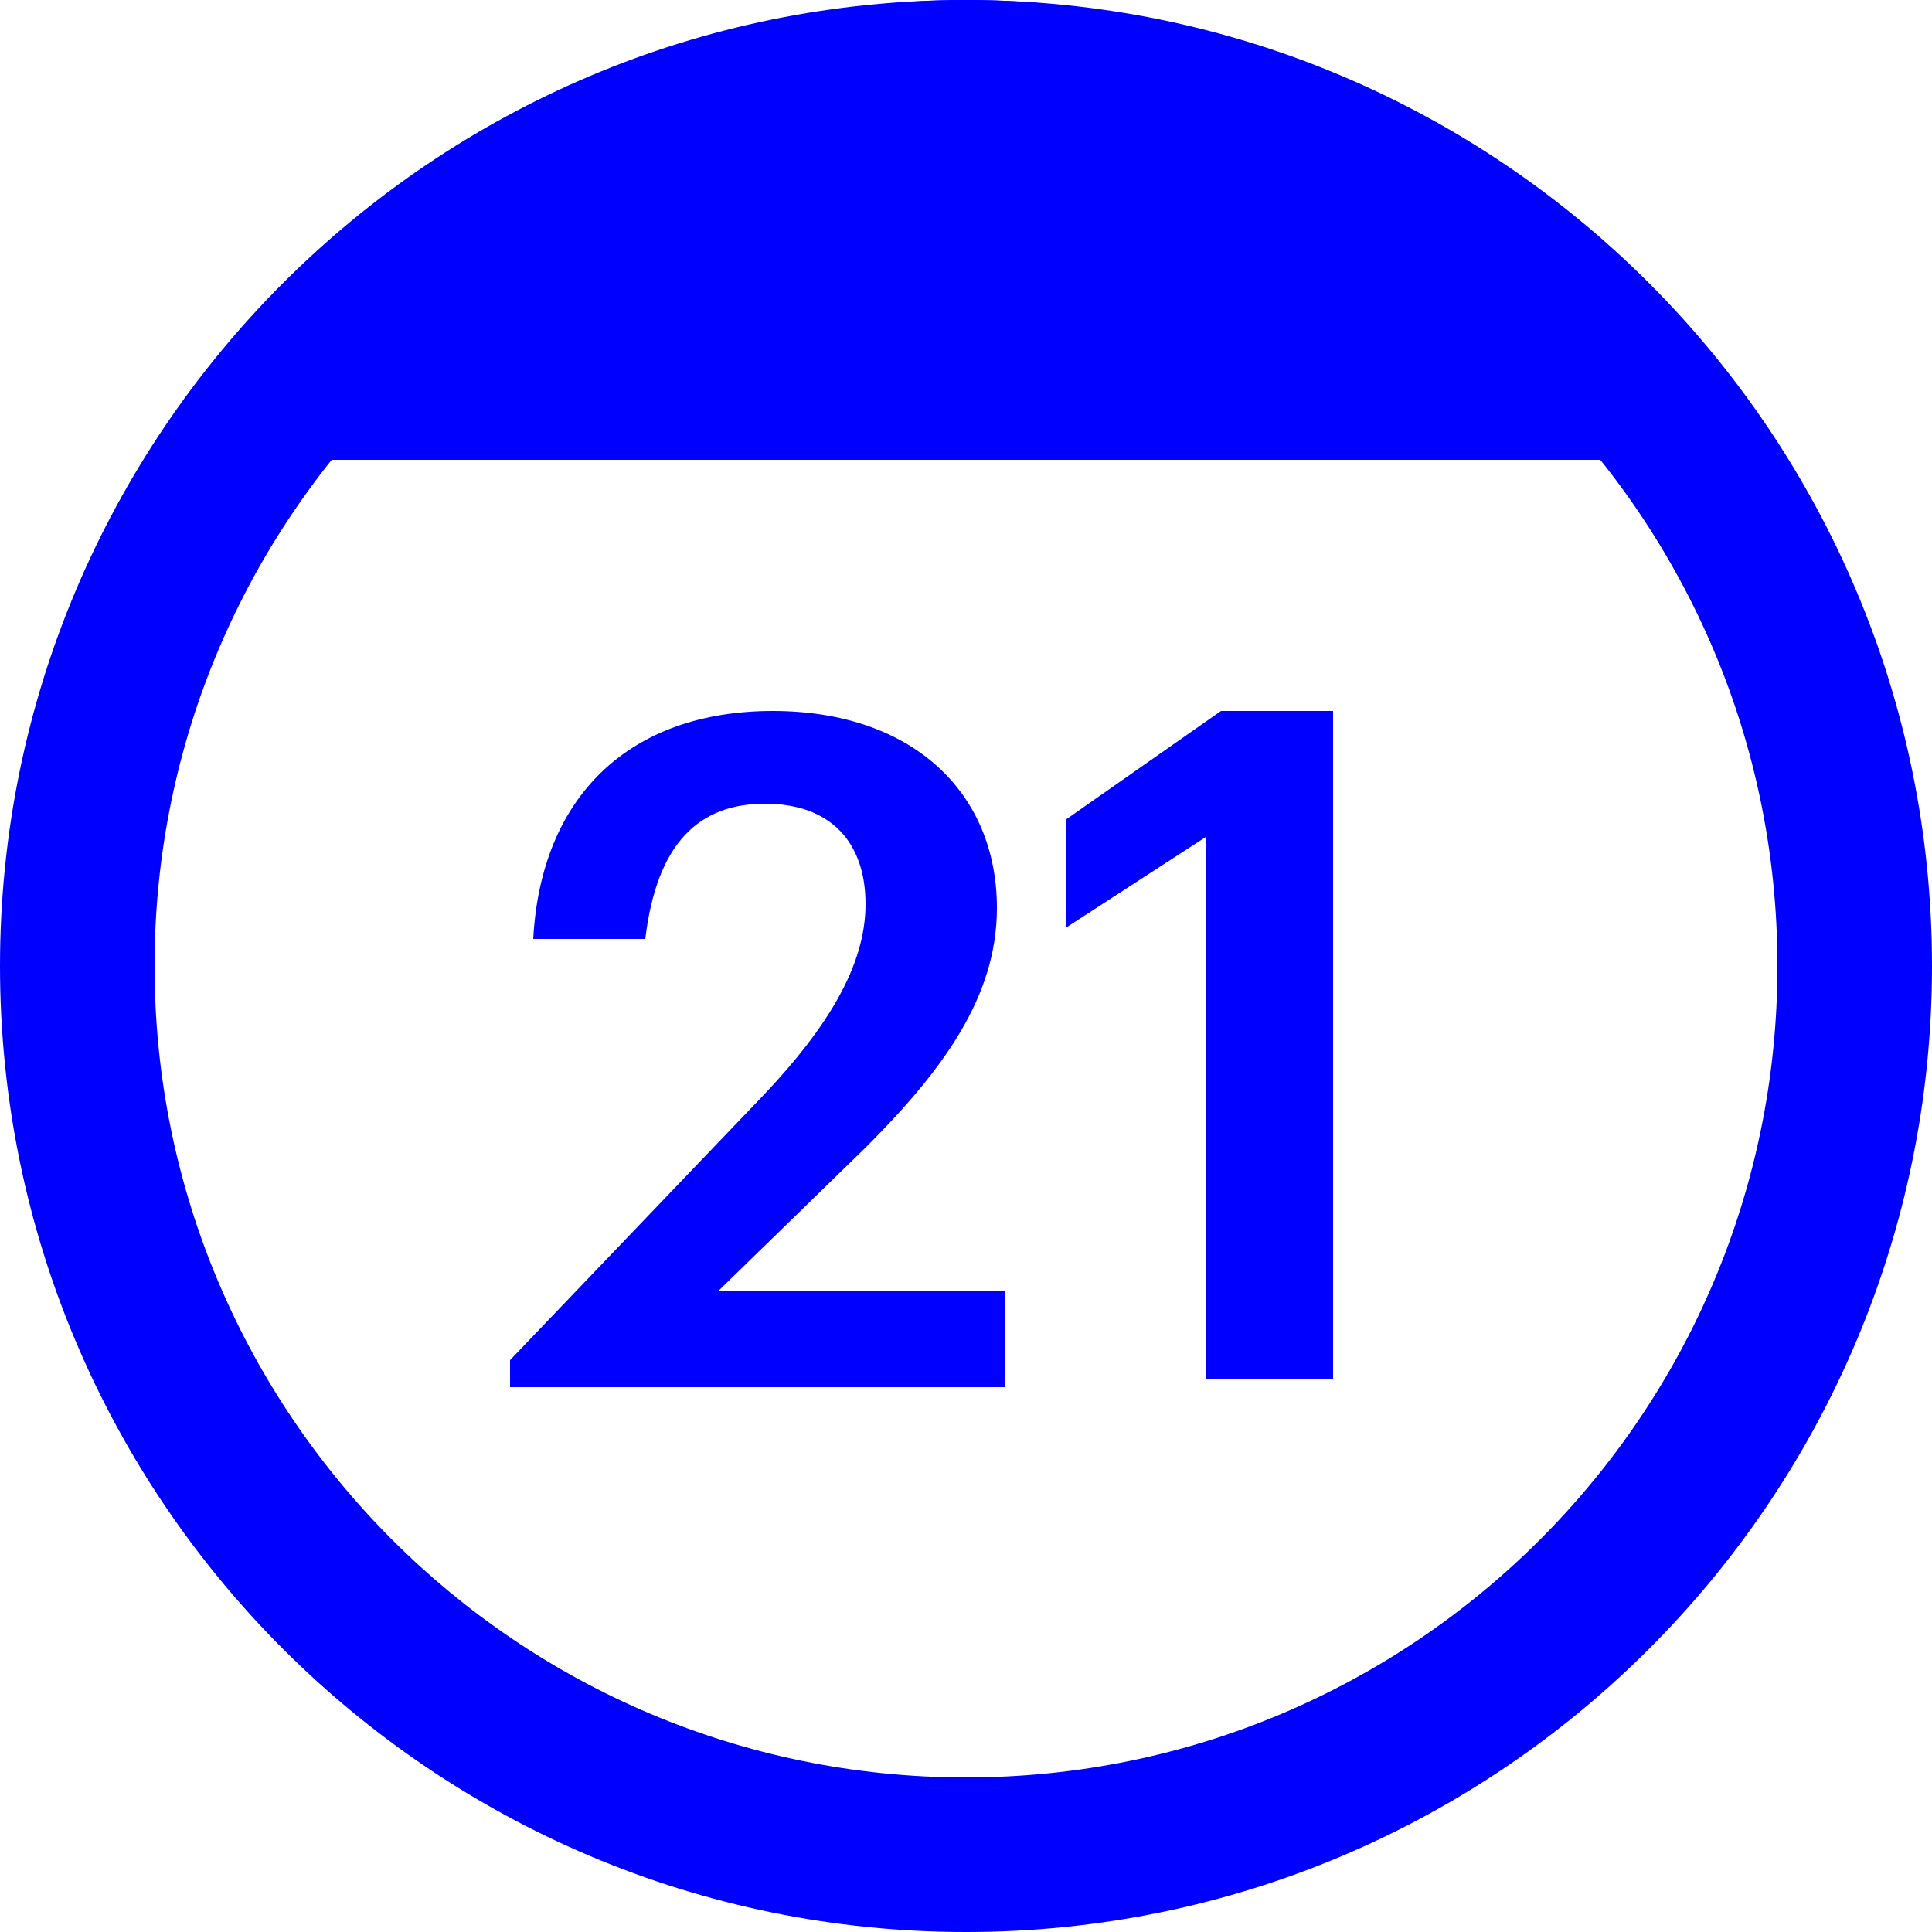 <?xml version="1.0" encoding="utf-8"?>
<!-- Generator: Adobe Illustrator 20.1.0, SVG Export Plug-In . SVG Version: 6.00 Build 0)  -->
<svg version="1.1" id="Layer_1" xmlns="http://www.w3.org/2000/svg" xmlns:xlink="http://www.w3.org/1999/xlink" x="0px" y="0px"
	 viewBox="0 0 50 50" style="enable-background:new 0 0 50 50;" xml:space="preserve">
<style type="text/css">
	.st0{fill:#0000FF;}
</style>
<g>
	<path class="st0" d="M25,4c11.6,0,21,9.4,21,21s-9.4,21-21,21S4,36.6,4,25S13.4,4,25,4 M25,0C11.2,0,0,11.2,0,25s11.2,25,25,25
		s25-11.2,25-25S38.8,0,25,0L25,0z"/>
</g>
<path class="st0" d="M7.9,11.9h34.3h2.2C40.9,4.9,33.6,0,25,0S9.1,4.9,5.6,11.9H7.9z"/>
<g>
	<g>
		<path class="st0" d="M13.2,35.2l6.6-6.9c1.6-1.7,2.6-3.3,2.6-4.9s-0.9-2.6-2.6-2.6c-1.7,0-2.8,1-3.1,3.5h-2.9
			c0.2-3.7,2.5-5.9,6.2-5.9c3.6,0,5.8,2.1,5.8,5.1c0,2.3-1.4,4.2-3.4,6.2l-3.8,3.7H26v2.5H13.2C13.2,35.7,13.2,35.2,13.2,35.2z"/>
	</g>
	<g>
		<path class="st0" d="M31.3,21.6L27.6,24v-2.8l4-2.8h2.9v17.3h-3.3V21.6z"/>
	</g>
</g>
</svg>
